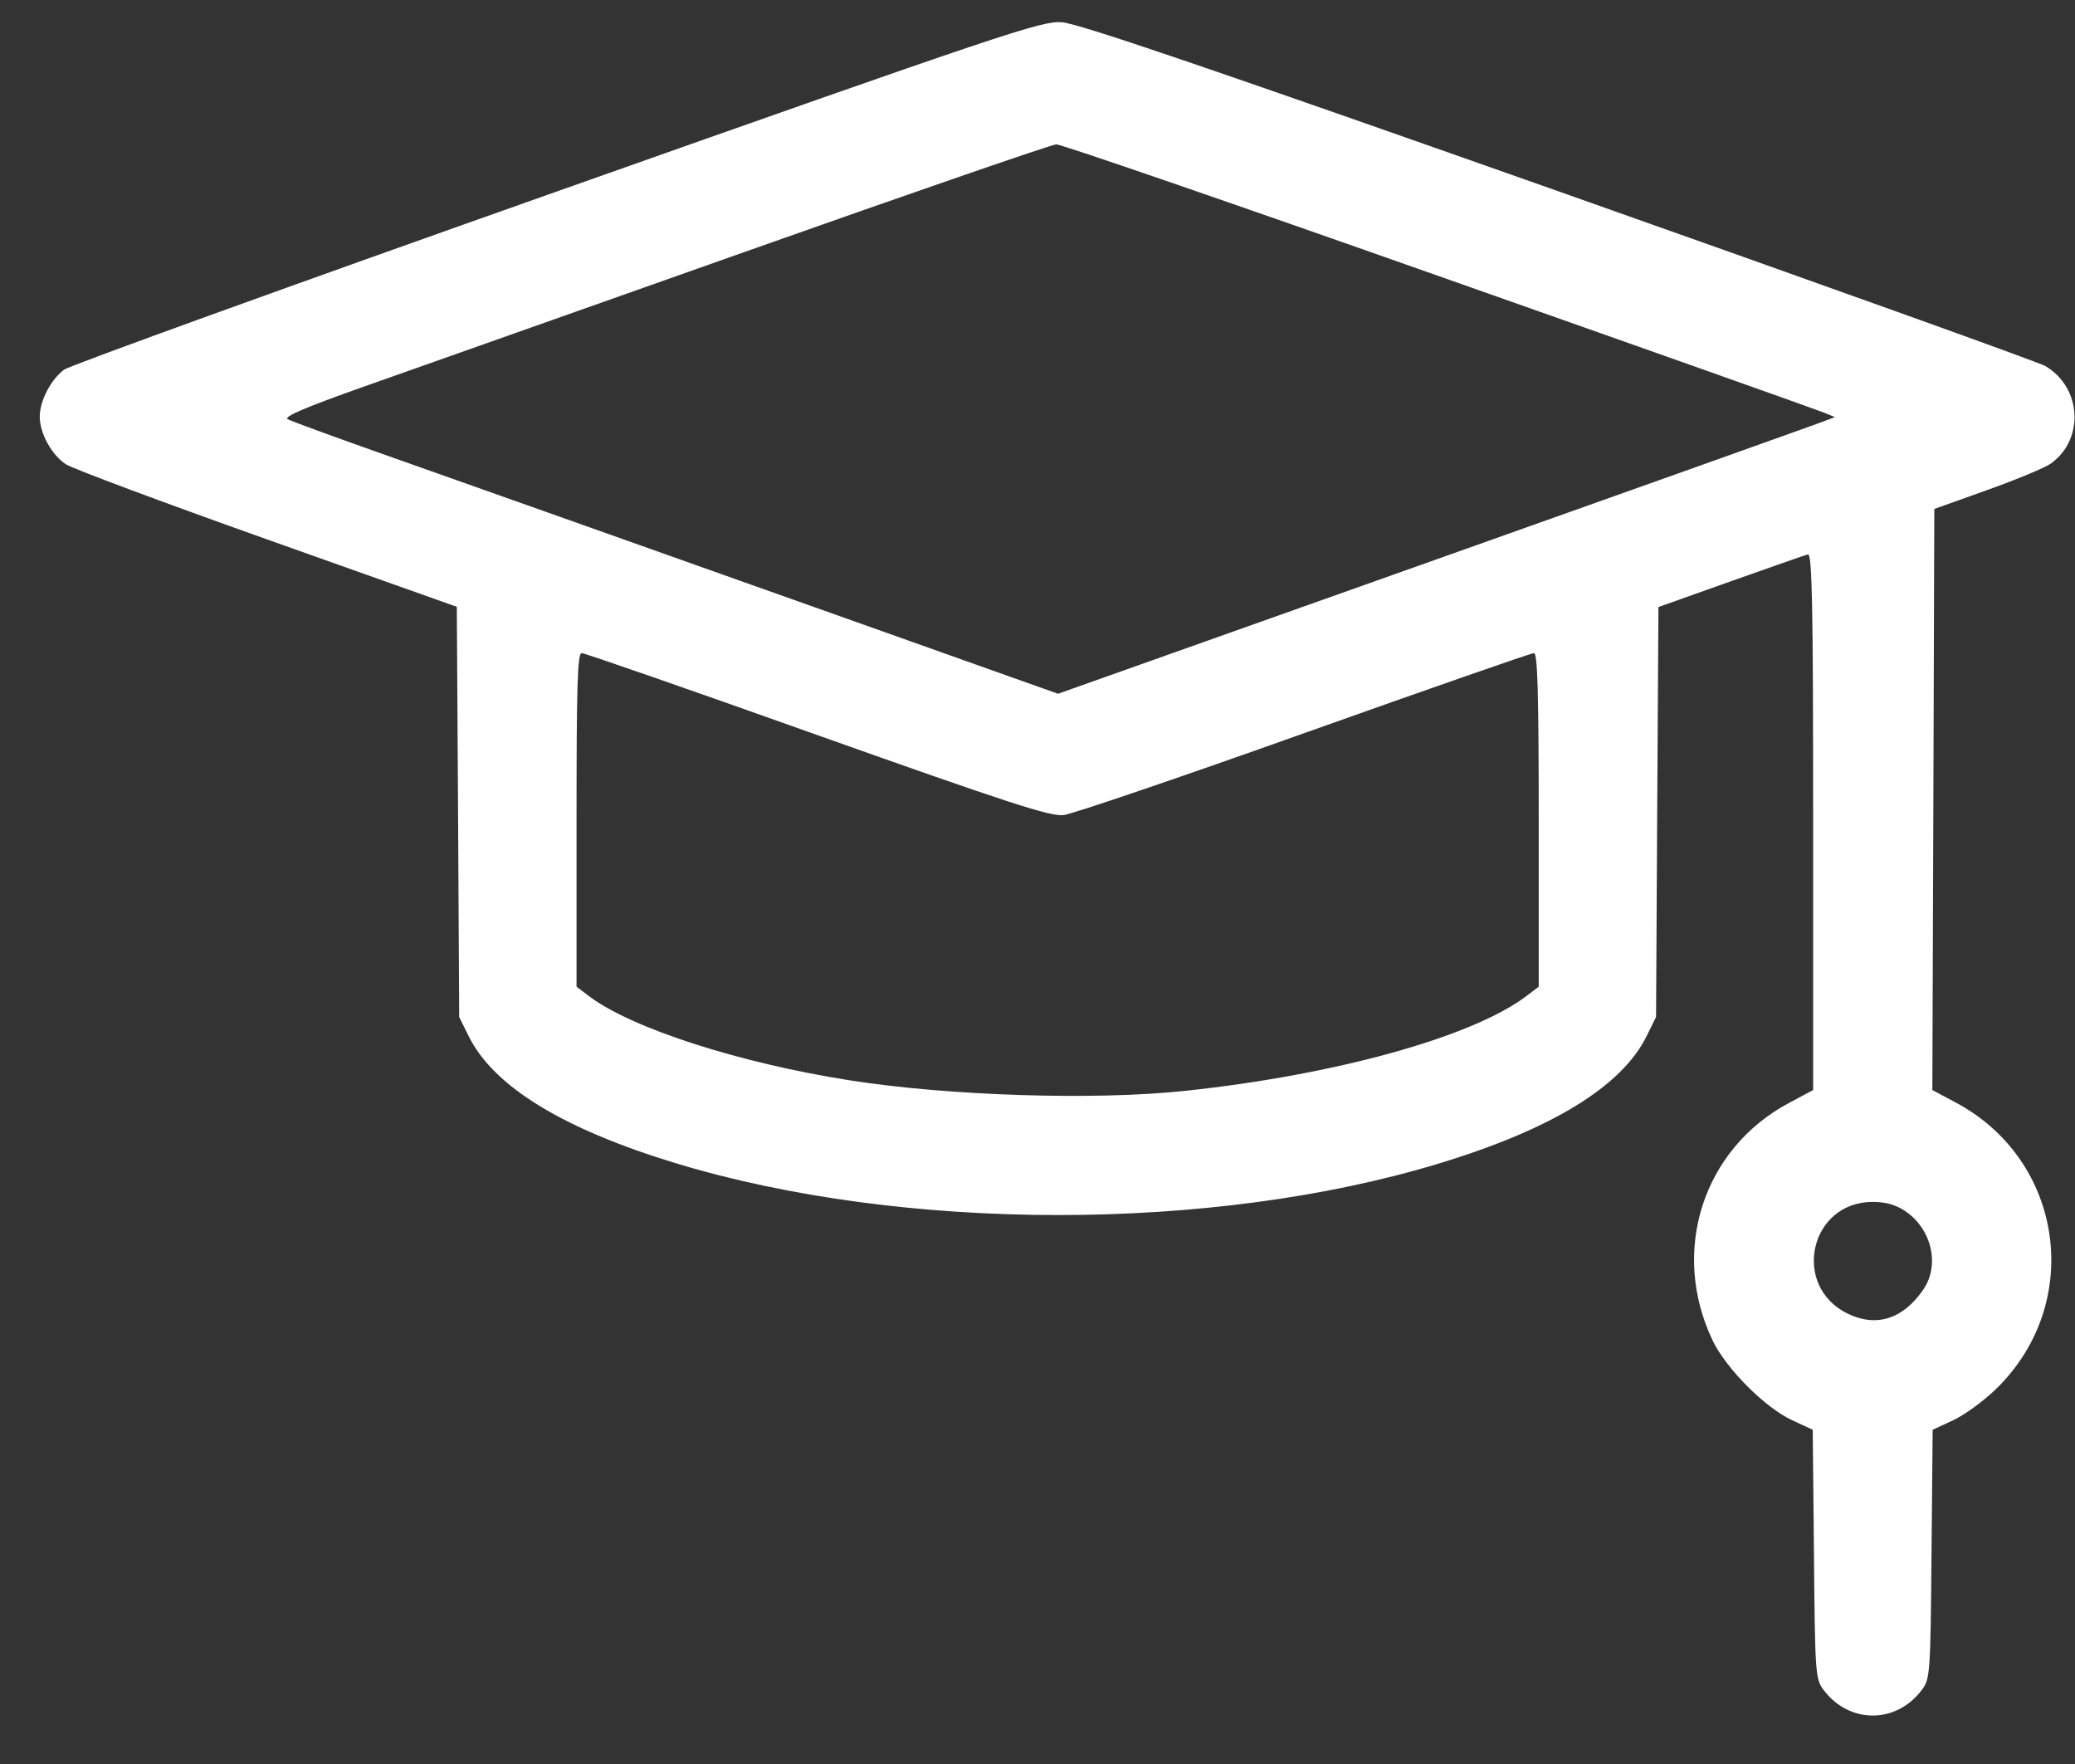 <svg width="20" height="17" viewBox="0 0 20 17" fill="none" xmlns="http://www.w3.org/2000/svg">
<rect x="0" y="0" width="20" height="17" fill="#333333" stroke="none"/>
<path fill-rule="evenodd" clip-rule="evenodd" d="M5.371 1.844C2.813 2.748 0.675 3.521 0.619 3.562C0.492 3.655 0.383 3.863 0.383 4.014C0.383 4.175 0.496 4.381 0.633 4.473C0.697 4.516 1.572 4.842 2.576 5.199L4.403 5.848L4.415 7.824L4.426 9.801L4.517 9.985C4.756 10.47 5.425 10.88 6.519 11.212C8.707 11.874 11.681 11.876 13.862 11.215C14.956 10.884 15.632 10.47 15.871 9.985L15.962 9.801L15.973 7.826L15.985 5.85L16.68 5.603C17.062 5.467 17.398 5.35 17.425 5.343C17.466 5.333 17.476 5.801 17.476 7.918V10.505L17.244 10.629C16.413 11.072 16.096 12.059 16.508 12.92C16.639 13.191 17.012 13.566 17.274 13.687L17.472 13.779L17.484 14.978C17.494 16.127 17.498 16.181 17.575 16.284C17.823 16.616 18.278 16.616 18.525 16.284C18.603 16.181 18.607 16.127 18.617 14.978L18.628 13.779L18.826 13.687C18.936 13.636 19.122 13.5 19.241 13.384C20.089 12.557 19.893 11.181 18.85 10.625L18.625 10.505L18.635 7.705L18.644 4.905L19.158 4.721C19.441 4.62 19.717 4.505 19.771 4.465C20.094 4.228 20.063 3.732 19.713 3.527C19.651 3.491 17.54 2.734 15.022 1.844C11.615 0.641 10.389 0.224 10.232 0.214C10.037 0.201 9.69 0.317 5.371 1.844ZM13.86 2.658C15.838 3.355 17.508 3.947 17.571 3.973L17.686 4.02L17.476 4.098C17.36 4.141 15.675 4.741 13.732 5.431L10.198 6.686L8.232 5.987C5.596 5.051 4.822 4.776 3.744 4.395C3.242 4.218 2.805 4.058 2.773 4.04C2.731 4.016 2.943 3.926 3.493 3.731C3.922 3.579 5.584 2.991 7.186 2.425C8.788 1.858 10.136 1.393 10.181 1.391C10.227 1.39 11.883 1.96 13.86 2.658ZM7.878 7.084C9.733 7.743 10.123 7.87 10.252 7.855C10.336 7.845 11.38 7.49 12.572 7.065C13.763 6.641 14.759 6.294 14.785 6.294C14.82 6.294 14.831 6.666 14.831 7.902V9.509L14.707 9.603C14.184 9.995 12.868 10.36 11.42 10.513C10.547 10.606 9.141 10.561 8.182 10.41C7.122 10.243 6.091 9.91 5.681 9.603L5.557 9.509V7.902C5.557 6.601 5.566 6.294 5.607 6.294C5.635 6.294 6.657 6.649 7.878 7.084ZM18.361 11.67C18.618 11.841 18.7 12.19 18.539 12.426C18.345 12.711 18.087 12.794 17.811 12.661C17.262 12.395 17.442 11.583 18.05 11.583C18.174 11.583 18.272 11.61 18.361 11.67Z" fill="white"/>
</svg>
